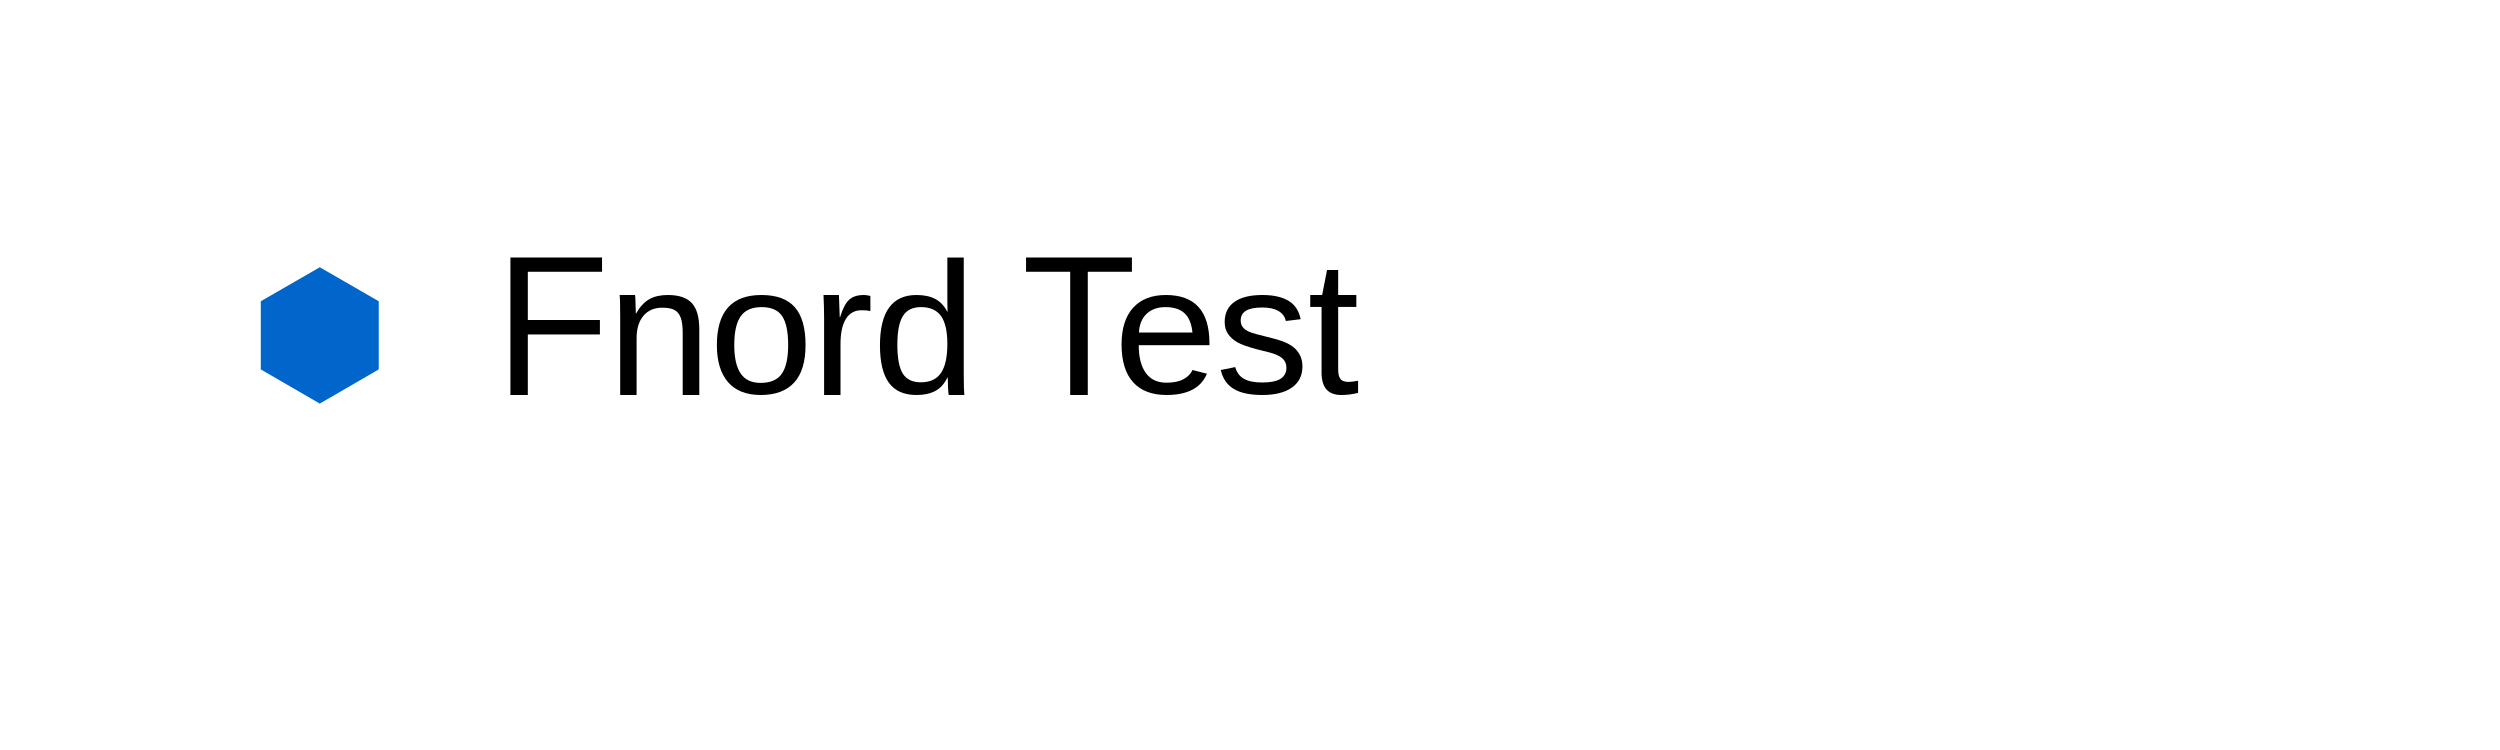<?xml version="1.0" encoding="UTF-8" ?>
<!-- Generated by clip v0.8.0 (clip-lang.org) -->
<svg xmlns="http://www.w3.org/2000/svg" width="200" height="60">
  <rect width="200" height="60" fill="#ffffff" fill-opacity="1"/>
  <path d="M42.225 21.741 L42.225 25.600 L47.991 25.600 L47.991 26.756 L42.225 26.756 L42.225 31.600 L40.834 31.600 L40.834 20.600 L48.163 20.600 L48.163 21.741 L42.225 21.741 Z"/>
  <path d="M54.616 31.600 L54.616 26.631 Q54.616 25.850 54.459 25.420 Q54.303 24.991 53.967 24.803 Q53.631 24.616 52.975 24.616 Q52.022 24.616 51.475 25.264 Q50.928 25.912 50.928 27.053 L50.928 31.600 L49.616 31.600 L49.616 25.303 Q49.616 23.912 49.569 23.600 L50.803 23.600 Q50.819 23.647 50.827 23.819 Q50.834 23.991 50.842 24.217 Q50.850 24.444 50.866 25.084 L50.881 25.084 Q51.350 24.272 51.944 23.936 Q52.538 23.600 53.428 23.600 Q54.741 23.600 55.342 24.241 Q55.944 24.881 55.944 26.366 L55.944 31.600 L54.616 31.600 Z"/>
  <path d="M64.444 27.600 Q64.444 29.616 63.530 30.608 Q62.616 31.600 60.866 31.600 Q59.131 31.600 58.241 30.569 Q57.350 29.537 57.350 27.600 Q57.350 23.600 60.913 23.600 Q62.725 23.600 63.584 24.577 Q64.444 25.553 64.444 27.600 Z M63.053 27.600 Q63.053 26.006 62.569 25.287 Q62.084 24.569 60.928 24.569 Q59.772 24.569 59.256 25.303 Q58.741 26.037 58.741 27.600 Q58.741 29.116 59.248 29.873 Q59.756 30.631 60.850 30.631 Q62.038 30.631 62.545 29.897 Q63.053 29.162 63.053 27.600 Z"/>
  <path d="M65.928 31.600 L65.928 25.459 Q65.928 24.616 65.881 23.600 L67.116 23.600 Q67.178 25.069 67.178 25.366 L67.209 25.366 Q67.522 24.350 67.936 23.975 Q68.350 23.600 69.100 23.600 Q69.366 23.600 69.631 23.678 L69.631 24.881 Q69.366 24.819 68.928 24.819 Q68.100 24.819 67.670 25.514 Q67.241 26.209 67.241 27.522 L67.241 31.600 L65.928 31.600 Z"/>
  <path d="M75.788 30.209 Q75.428 30.959 74.819 31.280 Q74.209 31.600 73.319 31.600 Q71.819 31.600 71.108 30.616 Q70.397 29.631 70.397 27.631 Q70.397 23.600 73.319 23.600 Q74.225 23.600 74.827 23.920 Q75.428 24.241 75.788 24.944 L75.803 24.944 L75.788 24.022 L75.788 20.600 L77.100 20.600 L77.100 29.944 Q77.100 31.194 77.147 31.600 L75.897 31.600 Q75.866 31.475 75.842 31.006 Q75.819 30.537 75.819 30.209 L75.788 30.209 Z M71.788 27.584 Q71.788 29.194 72.225 29.889 Q72.663 30.584 73.663 30.584 Q74.772 30.584 75.280 29.834 Q75.788 29.084 75.788 27.506 Q75.788 25.991 75.280 25.280 Q74.772 24.569 73.678 24.569 Q72.678 24.569 72.233 25.280 Q71.788 25.991 71.788 27.584 Z"/>
  <path d=""/>
  <path d="M87.022 21.741 L87.022 31.600 L85.616 31.600 L85.616 21.741 L82.084 21.741 L82.084 20.600 L90.553 20.600 L90.553 21.741 L87.022 21.741 Z"/>
  <path d="M91.100 27.616 Q91.100 29.053 91.663 29.834 Q92.225 30.616 93.319 30.616 Q94.178 30.616 94.694 30.327 Q95.209 30.037 95.397 29.600 L96.553 29.897 Q95.850 31.600 93.319 31.600 Q91.569 31.600 90.647 30.577 Q89.725 29.553 89.725 27.553 Q89.725 25.647 90.647 24.623 Q91.569 23.600 93.272 23.600 Q96.756 23.600 96.756 27.459 L96.756 27.616 L91.100 27.616 Z M95.397 26.600 Q95.288 25.537 94.756 25.053 Q94.225 24.569 93.241 24.569 Q92.288 24.569 91.725 25.108 Q91.163 25.647 91.116 26.600 L95.397 26.600 Z"/>
  <path d="M104.194 29.319 Q104.194 30.412 103.350 31.006 Q102.506 31.600 100.991 31.600 Q99.506 31.600 98.702 31.116 Q97.897 30.631 97.663 29.600 L98.819 29.366 Q98.991 30.006 99.514 30.303 Q100.038 30.600 100.975 30.600 Q101.975 30.600 102.444 30.303 Q102.913 30.006 102.913 29.412 Q102.913 28.959 102.592 28.670 Q102.272 28.381 101.553 28.194 L100.616 27.959 Q99.475 27.662 98.998 27.389 Q98.522 27.116 98.248 26.725 Q97.975 26.334 97.975 25.756 Q97.975 24.709 98.748 24.155 Q99.522 23.600 100.991 23.600 Q102.303 23.600 103.077 24.061 Q103.850 24.522 104.053 25.537 L102.866 25.678 Q102.756 25.162 102.280 24.881 Q101.803 24.600 100.991 24.600 Q100.100 24.600 99.678 24.858 Q99.256 25.116 99.256 25.631 Q99.256 25.959 99.428 26.178 Q99.600 26.397 99.944 26.545 Q100.288 26.694 101.397 26.959 Q102.444 27.209 102.905 27.428 Q103.366 27.647 103.631 27.912 Q103.897 28.178 104.045 28.522 Q104.194 28.866 104.194 29.319 Z"/>
  <path d="M108.647 31.428 Q107.991 31.600 107.303 31.600 Q105.725 31.600 105.725 29.819 L105.725 24.553 L104.819 24.553 L104.819 23.600 L105.772 23.600 L106.163 21.600 L107.053 21.600 L107.053 23.600 L108.506 23.600 L108.506 24.553 L107.053 24.553 L107.053 29.522 Q107.053 30.100 107.241 30.327 Q107.428 30.553 107.881 30.553 Q108.147 30.553 108.647 30.459 L108.647 31.428 Z"/>
  <path d="M20.862 29.553 L20.862 24.100 L25.581 21.381 L30.299 24.100 L30.299 29.553 L25.581 32.287 L20.862 29.553 Z" fill="#0066cc"/>
</svg>
